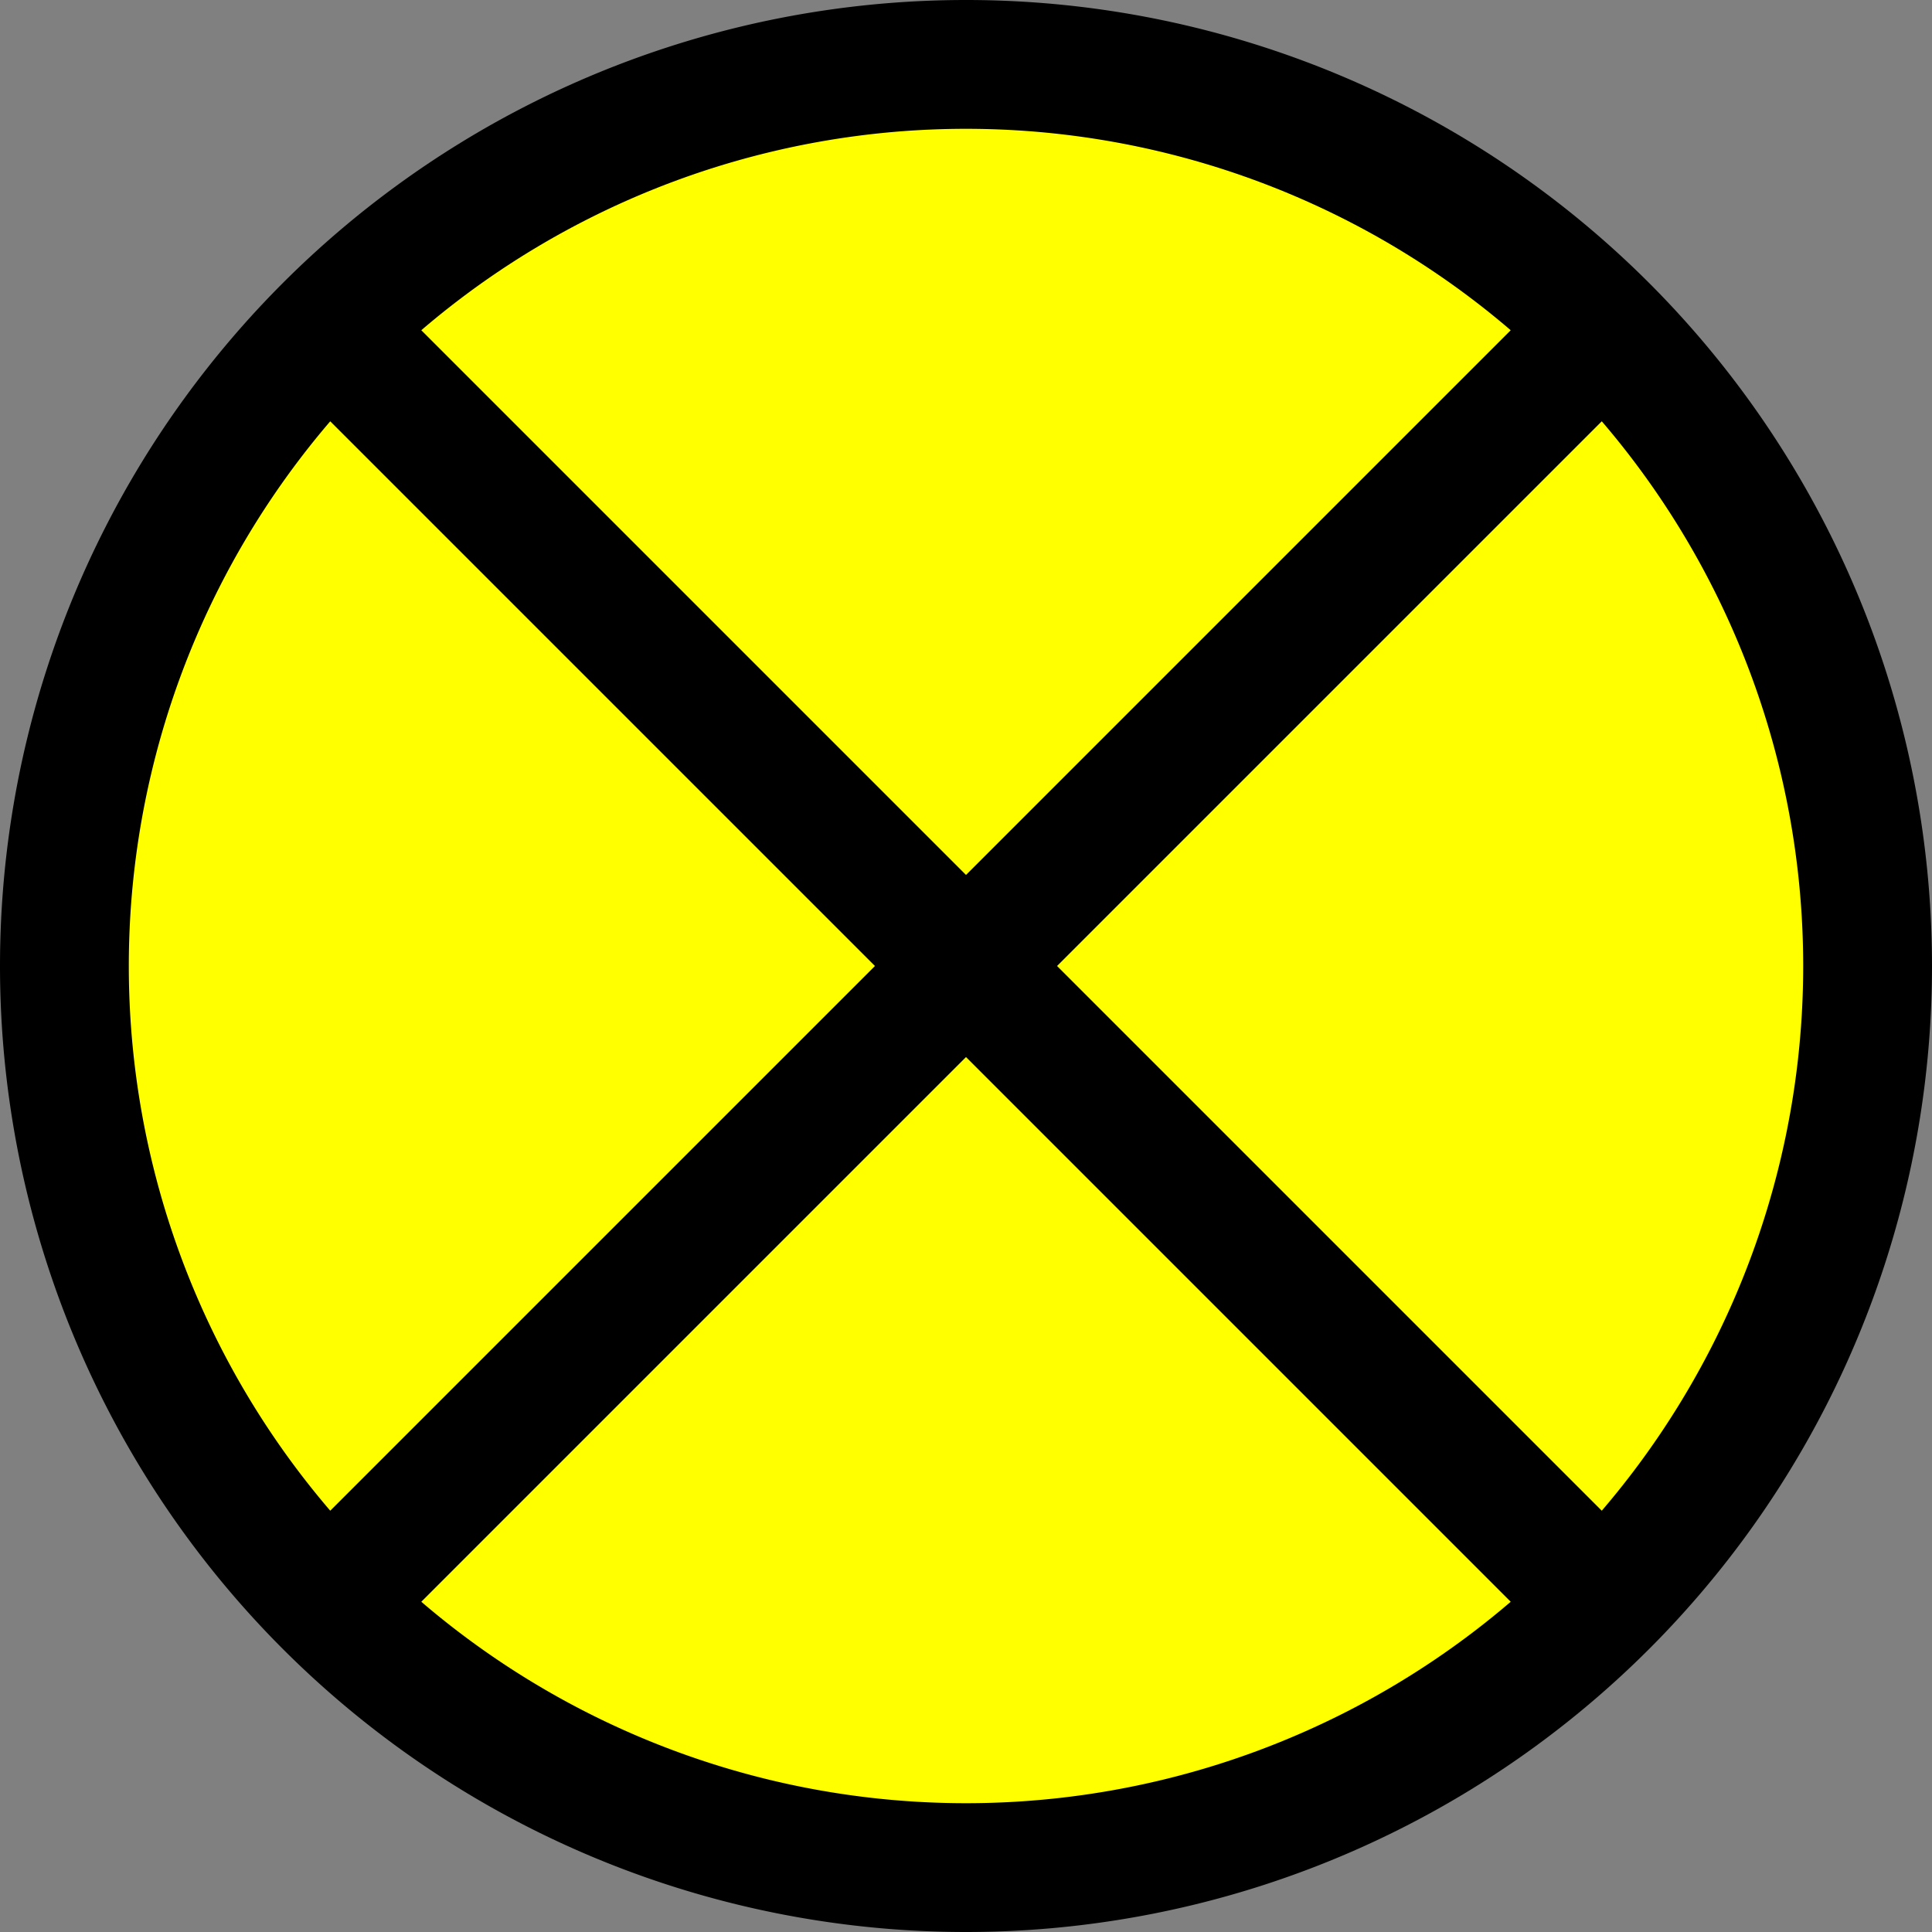 <?xml version="1.0" encoding="UTF-8"?>
<!DOCTYPE svg PUBLIC '-//W3C//DTD SVG 1.0//EN' 'http://www.w3.org/TR/2001/REC-SVG-20010904/DTD/svg10.dtd'>
<svg xmlns:xlink="http://www.w3.org/1999/xlink" xmlns="http://www.w3.org/2000/svg" width="150" height="150">
<rect width="100%" height="100%" fill="#808080" stroke="none"/>
<!--Gegenereerd door de SIMaD-toepassing (http://www.dlw.be).-->
<g style="stroke:none;fill-rule:evenodd;" transform="matrix(1,0,0,-1,0,150)">
<path d=" M150 75 A75 75 0 0 1 0 75 A75 75 0 0 1 150 75 Z" style="fill:rgb(0,0,0);" />
<path d=" M117.29 124.361 A65 65 0 0 1 32.71 124.361 L32.71 124.36 L75 82.07 Z" style="fill:rgb(255,255,0);" />
<path d=" M124.36 32.71 L82.07 75 L124.361 117.29 A65 65 0 0 0 124.361 32.71 Z" style="fill:rgb(255,255,0);" />
<path d=" M75 67.93 L32.71 25.639 A65 65 0 0 1 117.29 25.639 L117.29 25.64 Z" style="fill:rgb(255,255,0);" />
<path d=" M25.639 117.29 A65 65 0 0 1 25.639 32.71 L25.64 32.71 L67.93 75 Z" style="fill:rgb(255,255,0);" />
</g>
</svg>
